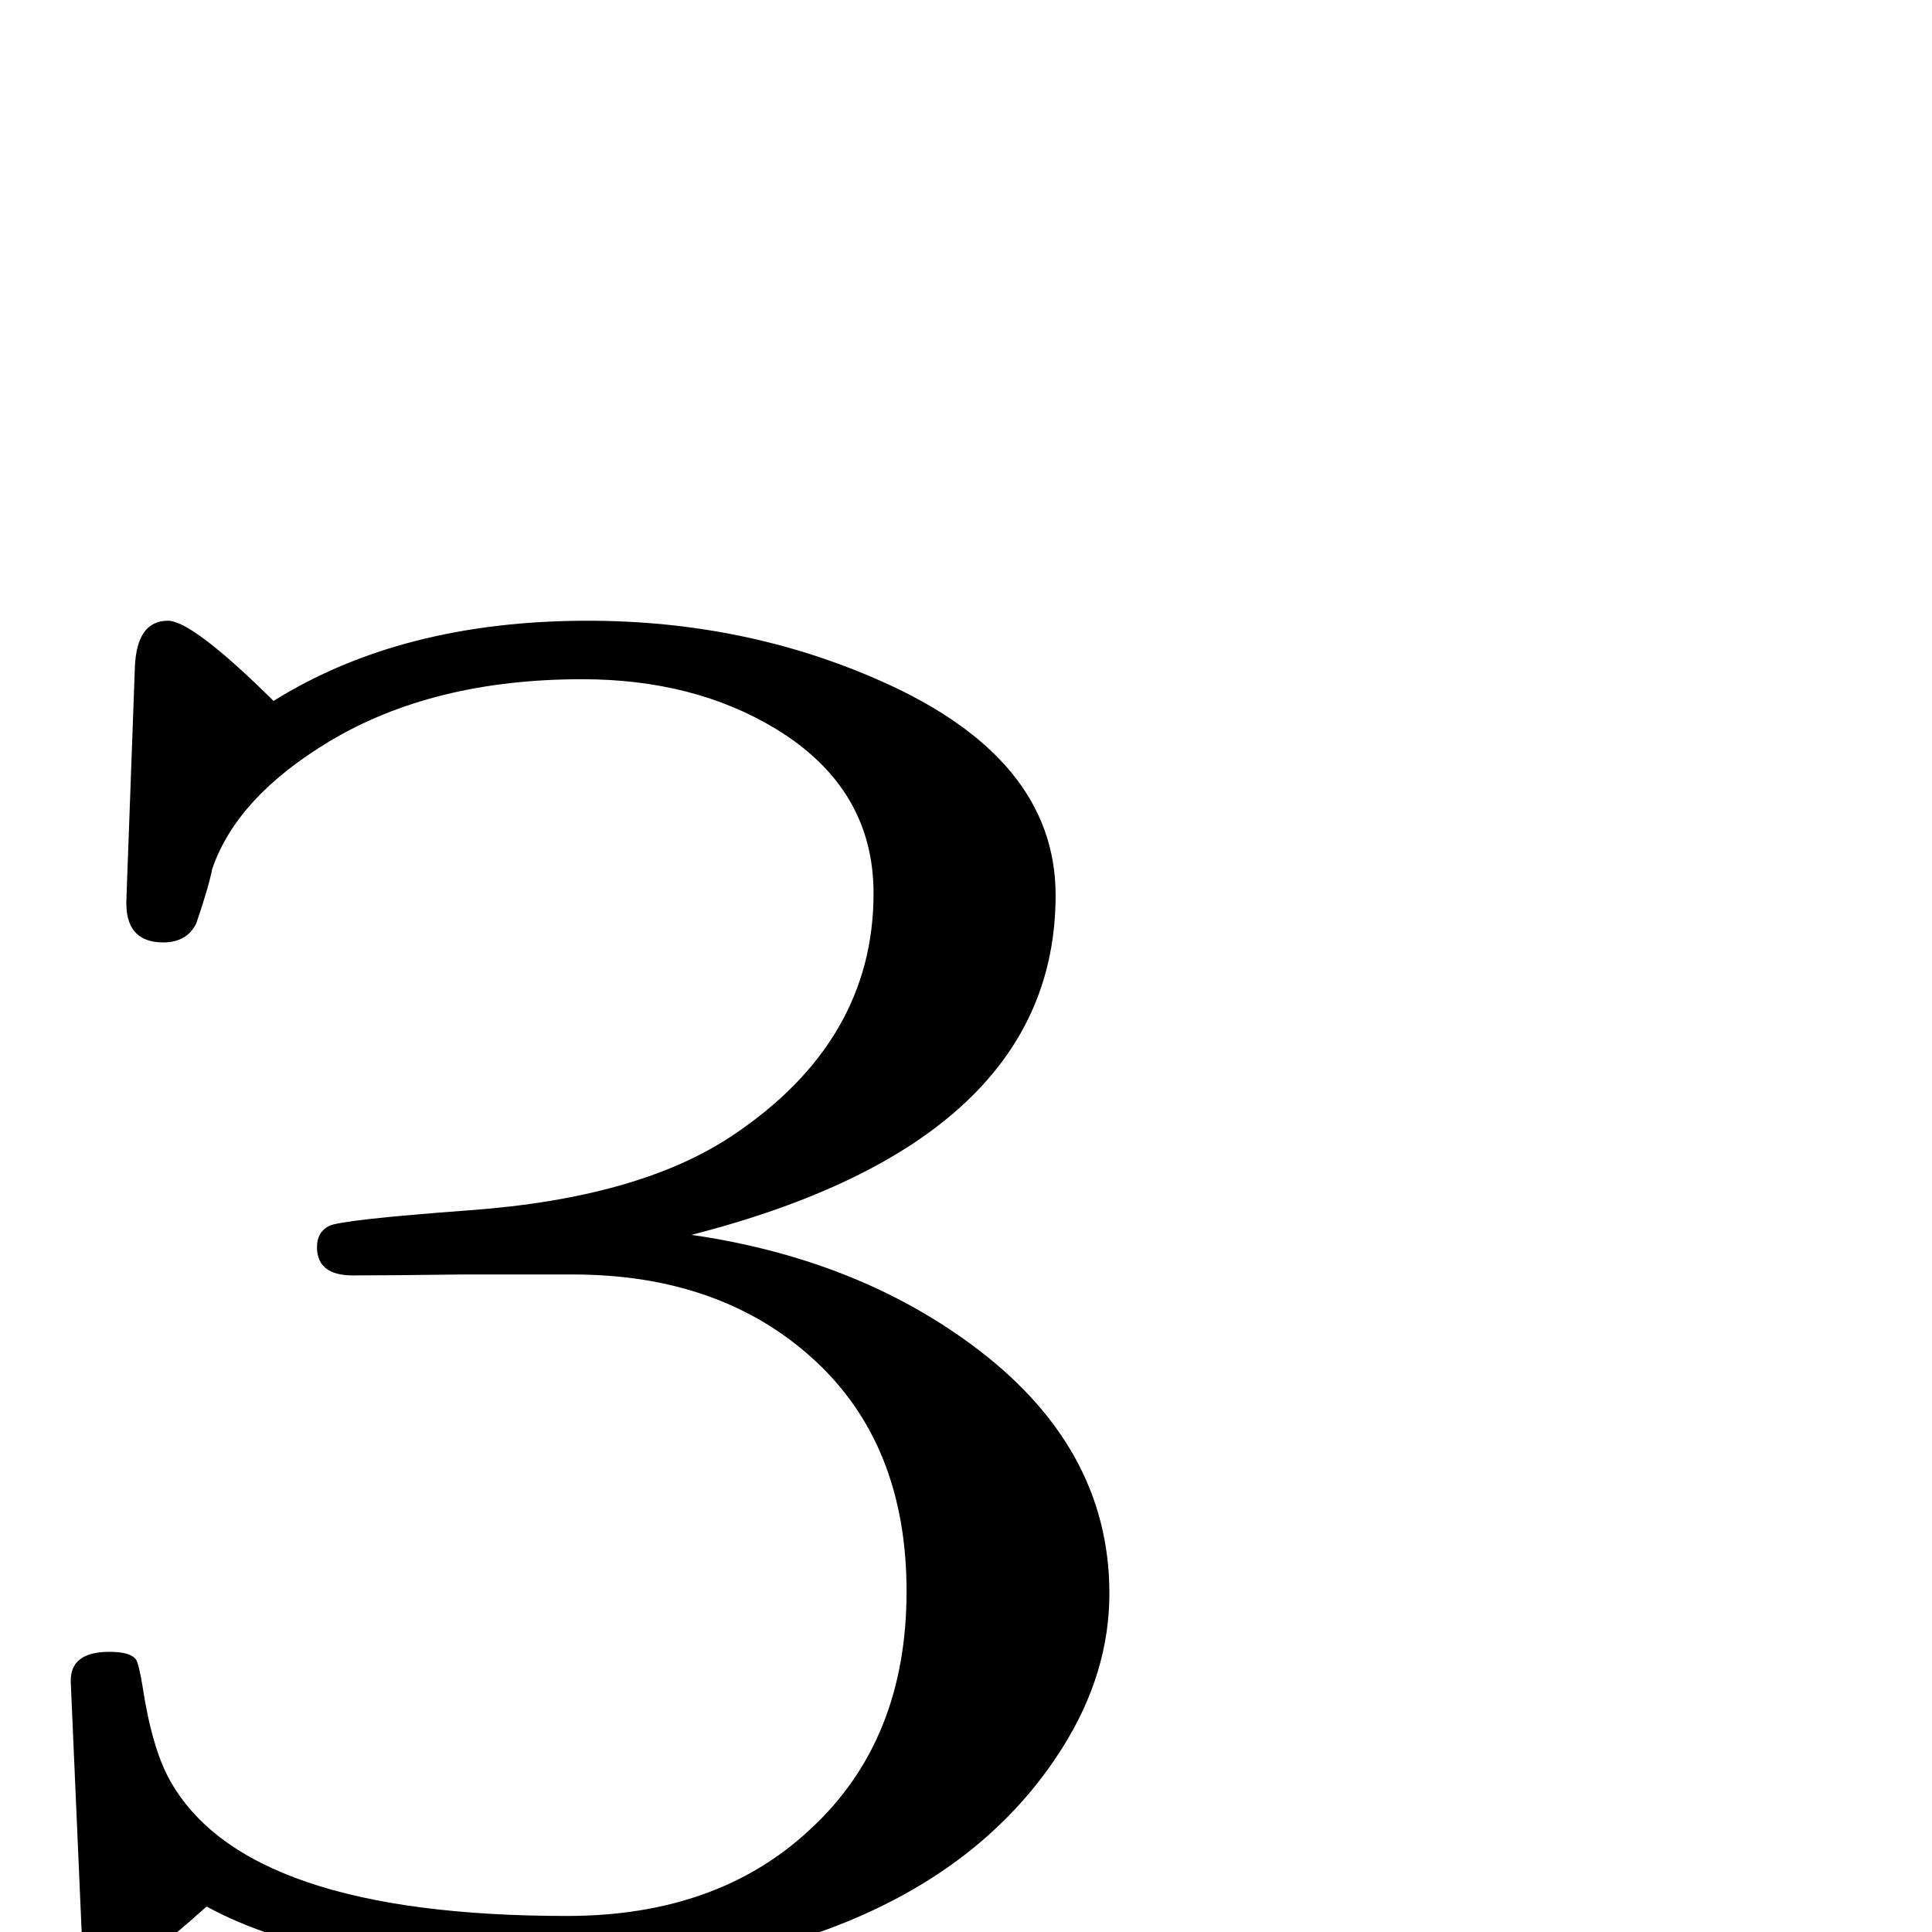 <?xml version="1.0" standalone="no"?>
<!DOCTYPE svg PUBLIC "-//W3C//DTD SVG 1.1//EN" "http://www.w3.org/Graphics/SVG/1.1/DTD/svg11.dtd" >
<svg viewBox="0 -442 2048 2048">
  <g transform="matrix(1 0 0 -1 0 1606)">
   <path fill="currentColor"
d="M1176 359q0 -85 -50 -164q-77 -122 -228 -184q-132 -54 -293 -54q-258 0 -386 70q-78 -70 -98 -70q-33 0 -34 33l-12 275q-1 32 41 32q22 0 28 -8q3 -4 7 -28q10 -66 29 -100q80 -144 421 -144q160 0 258 92q102 94 102 252q0 156 -98.5 246t-255.5 90h-117
q-77 -1 -116 -1q-38 0 -38 30q0 16 13 22.5t148 16.5q180 13 279 79q150 100 150 257q0 111 -103 174q-87 53 -206 53q-158 0 -268 -66q-98 -59 -124 -135q-4 -20 -17 -58q-10 -20 -35 -20q-41 0 -39 46l9 246q2 49 35 49q26 0 112 -85q136 85 333 85q167 0 311 -64
q185 -82 185 -227q0 -261 -386 -360q172 -25 295 -115q148 -108 148 -265z" />
  </g>

</svg>
